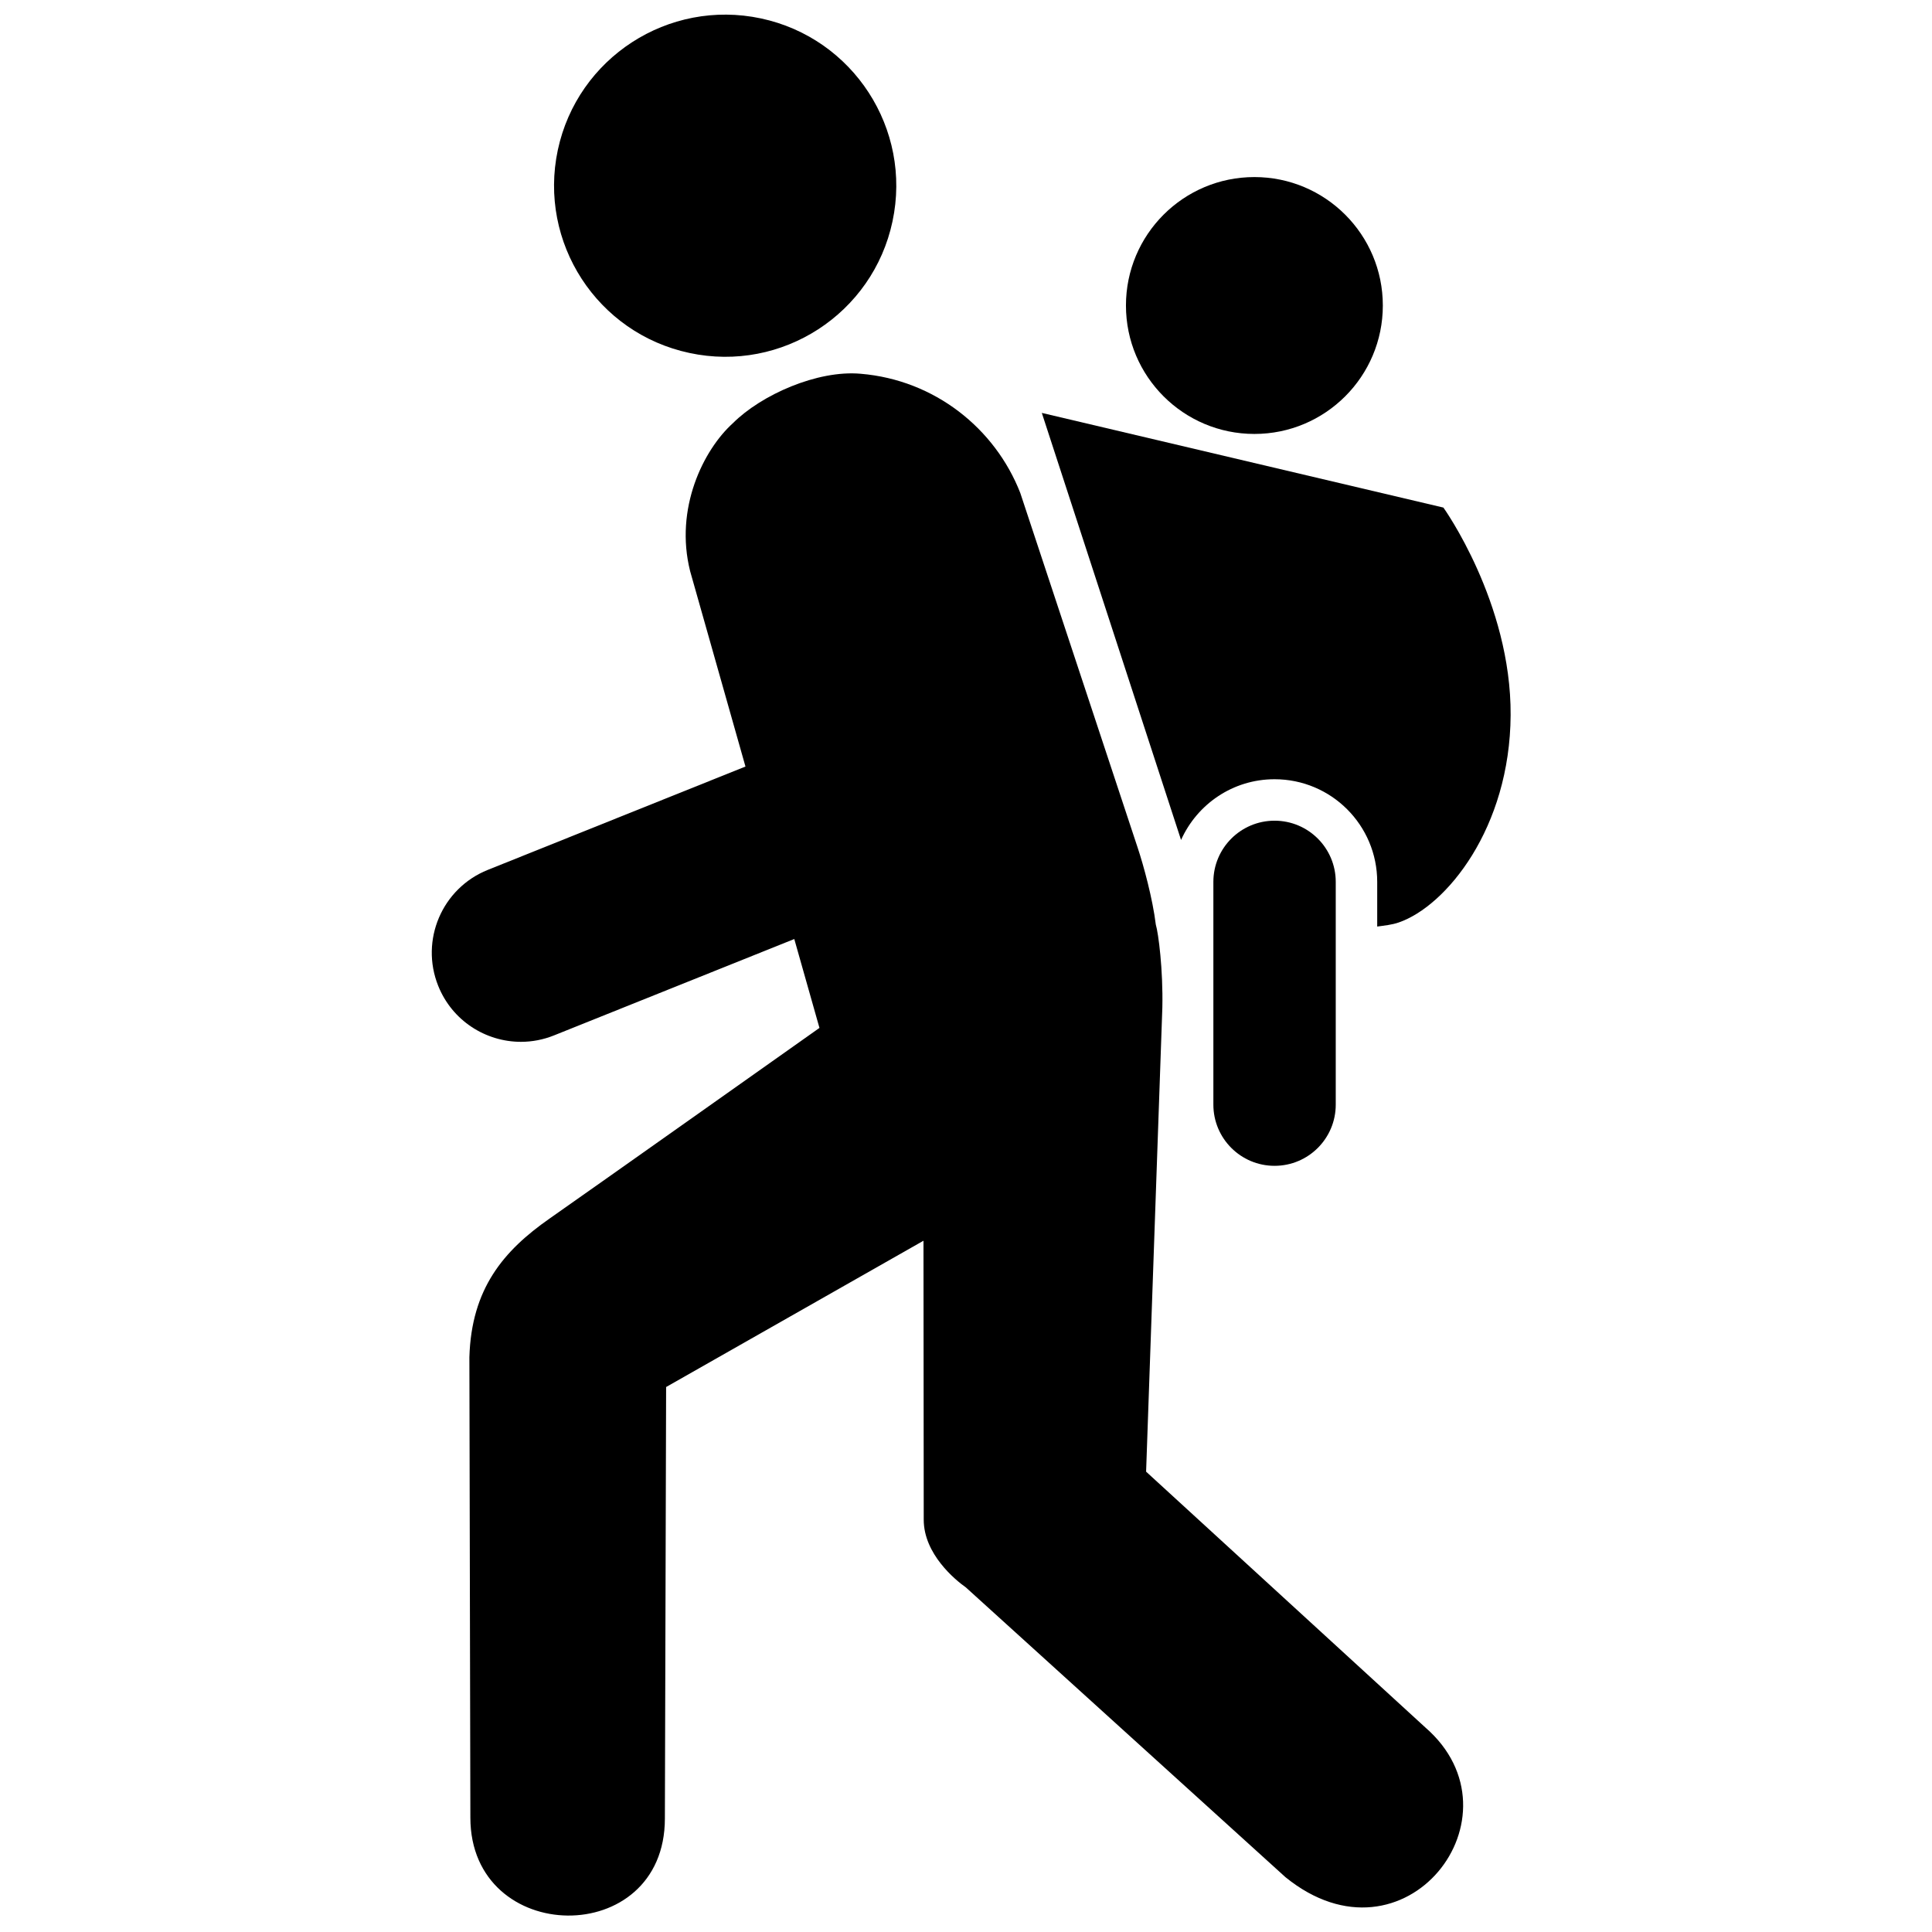 <svg height='100px' width='100px'  fill="#000000" xmlns="http://www.w3.org/2000/svg" xmlns:xlink="http://www.w3.org/1999/xlink" version="1.1" x="0px" y="0px" viewBox="0 0 100 100" enable-background="new 0 0 100 100" xml:space="preserve"><g><path d="M39.384,0.953c-4.785-1.018-9.491,2.032-10.512,6.812c-1.016,4.783,2.032,9.488,6.817,10.505   c4.783,1.025,9.492-2.03,10.507-6.813C47.215,6.675,44.163,1.971,39.384,0.953z"></path><path d="M73.775,89.413l-14.453-13.24l0.841-24.025c0.042-1.963-0.205-3.854-0.338-4.289c-0.166-1.356-0.634-3.065-0.938-3.978   l-6.078-18.367c-1.305-3.337-4.427-5.848-8.261-6.168c-2.239-0.201-5.146,1.093-6.608,2.553c-1.537,1.387-3.034,4.423-2.219,7.665   l2.864,10.112l-13.341,5.351c-2.363,0.95-3.511,3.635-2.563,6c0.722,1.803,2.453,2.898,4.284,2.898c0.57,0,1.153-0.108,1.716-0.335   l12.431-4.986l1.303,4.601c0,0-12.201,8.634-13.977,9.873c-2.372,1.66-4.039,3.617-4.143,7.172l0.051,23.829   c0,6.676,10.068,6.828,10.068,0.049l0.064-22.336l13.321-7.572c0,0,0.013,13.59,0.013,14.44c0,1.782,1.641,3.125,2.18,3.503   l16.545,15.001C72.709,102.171,79.029,93.976,73.775,89.413z"></path><circle cx="64.927" cy="15.813" r="6.648"></circle></g><g><path d="M74.71,26.272l-20.786-4.9l7.207,22.104c0.832-1.851,2.68-3.143,4.84-3.143c2.936,0,5.313,2.378,5.313,5.313v2.312   c0.378-0.053,0.76-0.088,1.116-0.212c2.455-0.848,5.756-4.883,5.79-10.732C78.223,31.17,74.71,26.272,74.71,26.272z"></path></g><g><path d="M65.971,60.343c-1.748,0-3.167-1.418-3.167-3.167v-11.53c0-1.749,1.419-3.167,3.167-3.167c1.75,0,3.167,1.418,3.167,3.167   v11.53C69.138,58.925,67.721,60.343,65.971,60.343L65.971,60.343z"></path></g></svg>